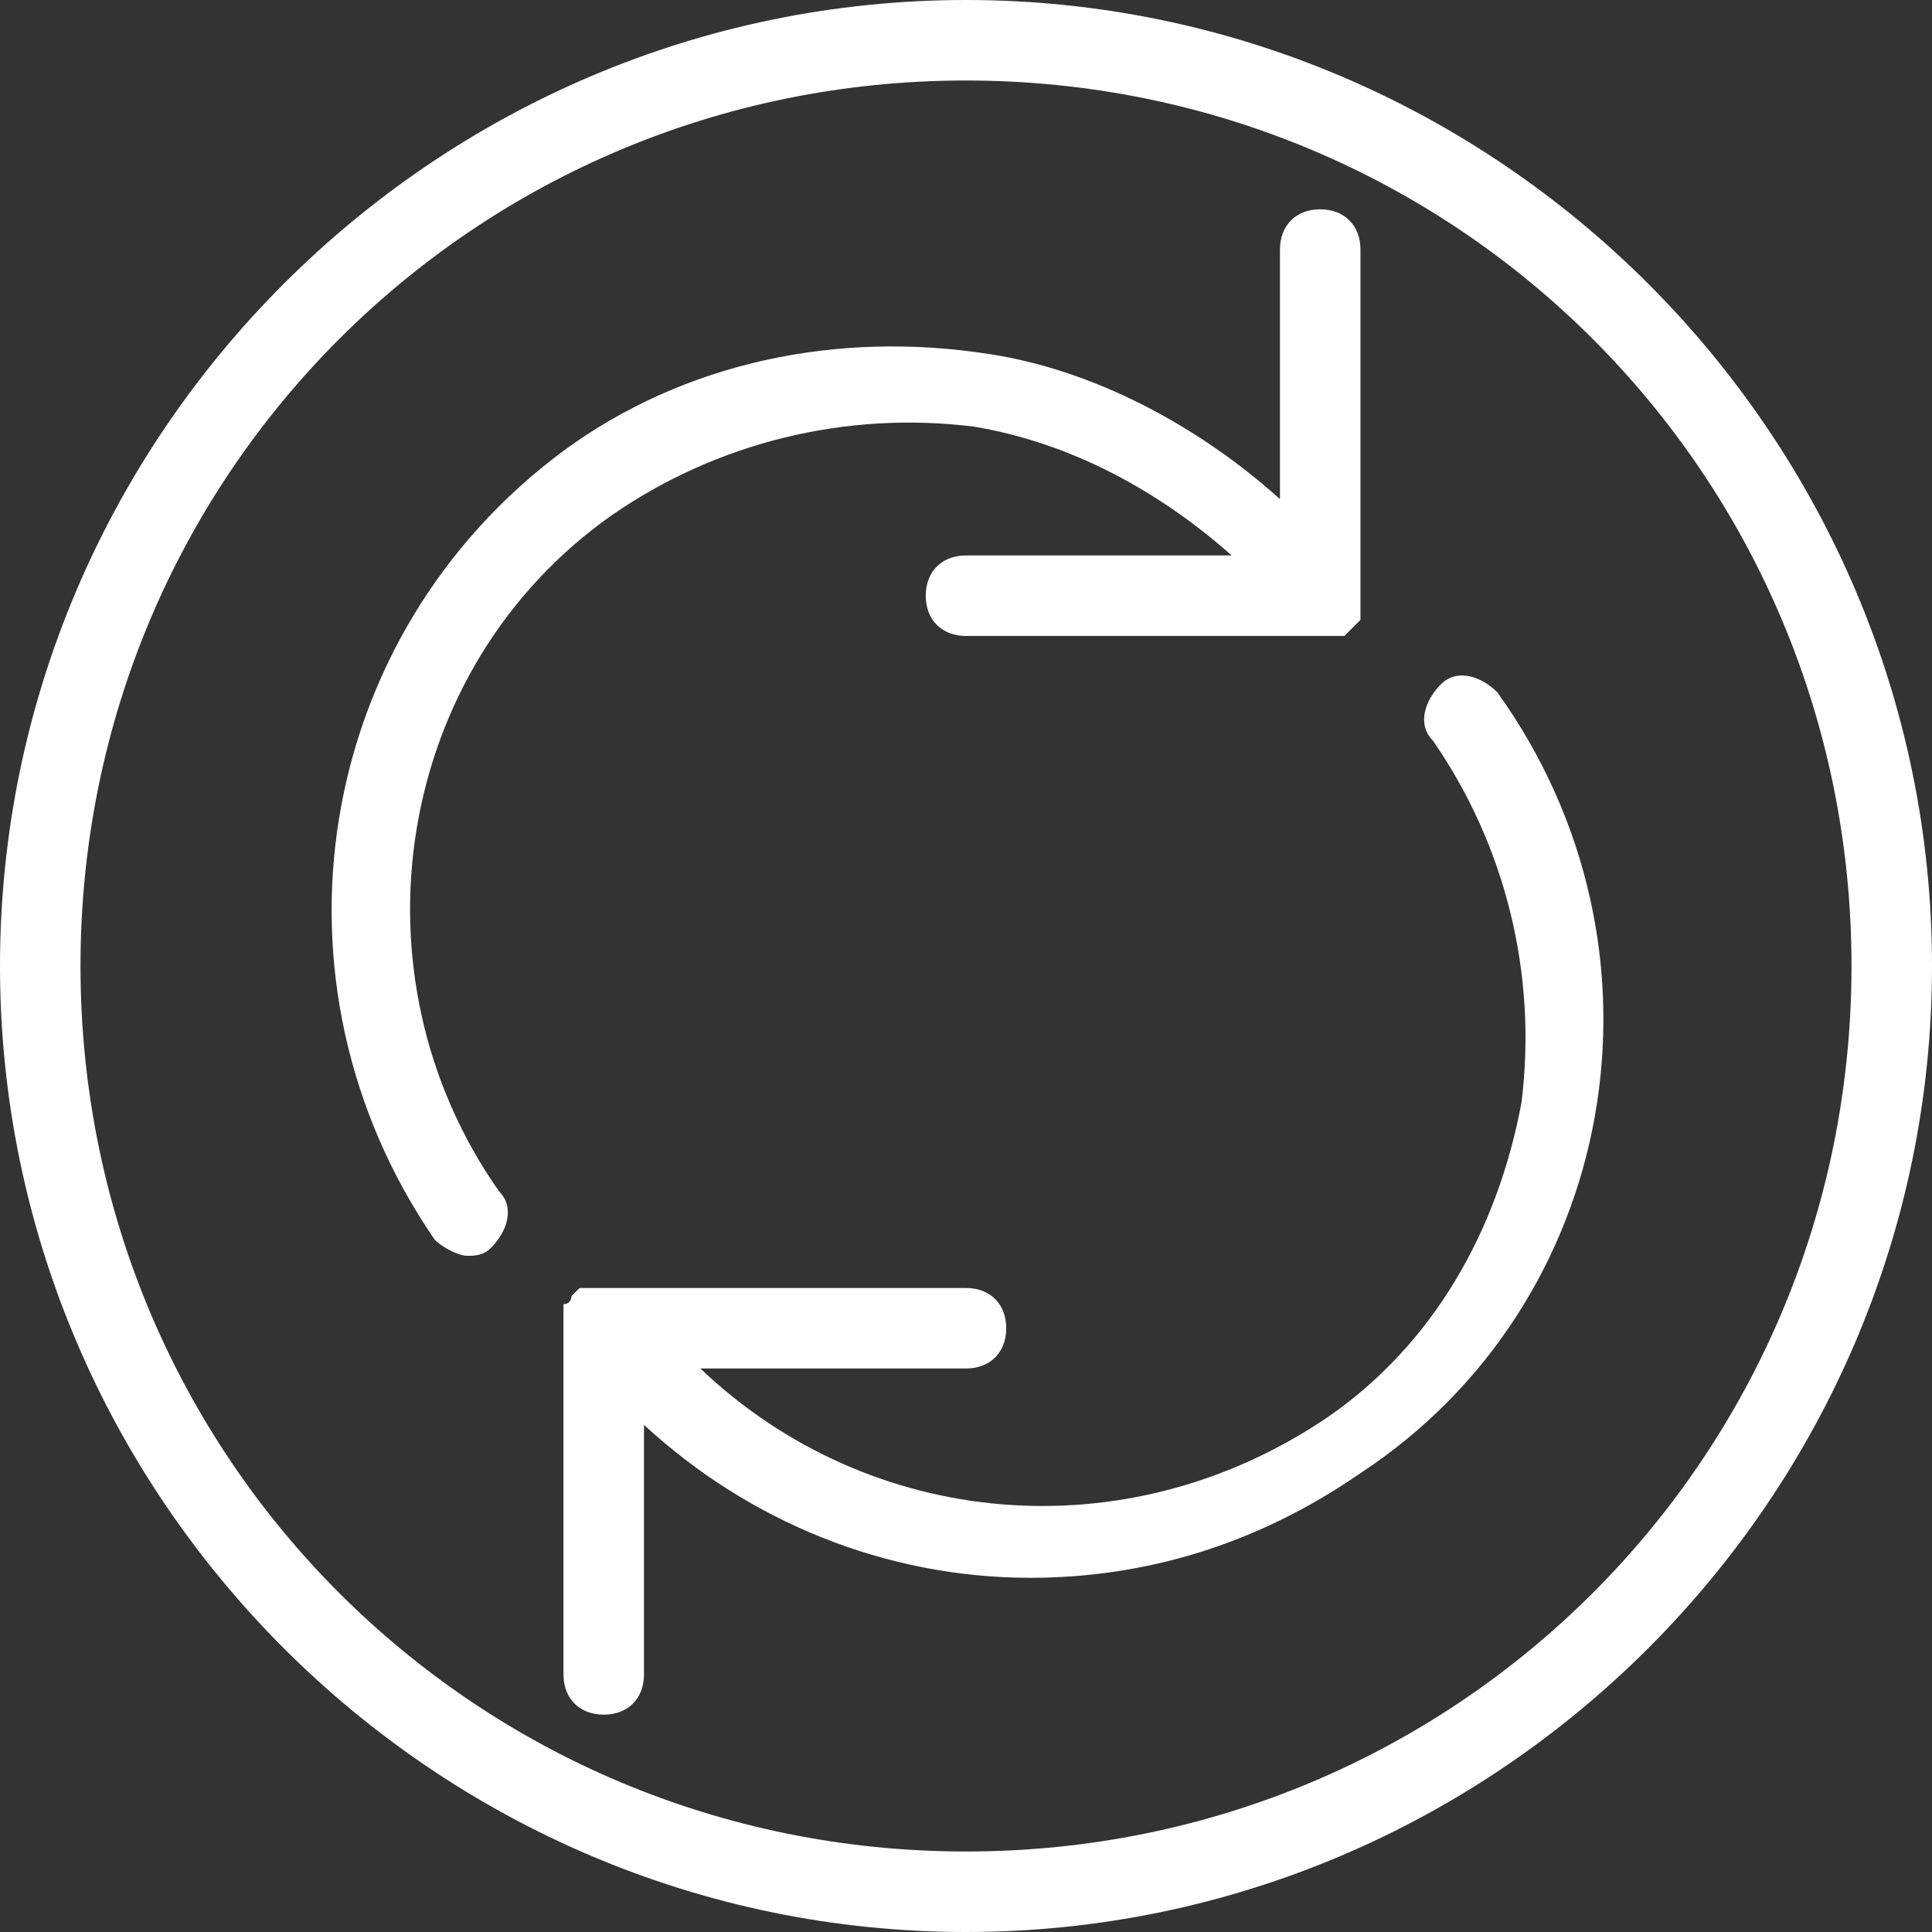 <?xml version="1.0" encoding="utf-8"?>
<!-- Generator: Adobe Illustrator 18.0.0, SVG Export Plug-In . SVG Version: 6.00 Build 0)  -->
<!DOCTYPE svg PUBLIC "-//W3C//DTD SVG 1.1//EN" "http://www.w3.org/Graphics/SVG/1.1/DTD/svg11.dtd">
<svg version="1.1" id="Layer_1" xmlns="http://www.w3.org/2000/svg" xmlns:xlink="http://www.w3.org/1999/xlink" x="0px" y="0px"
	 viewBox="0 0 24 24" enable-background="new 0 0 24 24" xml:space="preserve">
<rect x="0" y="0" width="24" height="24" fill="#333333" stroke="none"/>
<g id="camera">
	<path fill="#FFFFFF" d="M12,0C5.4,0,0,5.4,0,12s5.4,12,12,12s12-5.4,12-12S18.6,0,12,0z M12,23C5.9,23,1,18.1,1,12S5.9,1,12,1
		c6.1,0,11,4.9,11,11S18.1,23,12,23z M18.6,8.6c-0.2-0.2-0.5-0.3-0.7-0.1c-0.2,0.2-0.3,0.5-0.1,0.7c0.9,1.3,1.3,2.9,1.1,4.5
		c-0.3,1.6-1.1,3-2.4,3.9C14,19.3,10.8,19,8.7,17l3.3,0h0c0.3,0,0.5-0.2,0.5-0.5c0-0.3-0.2-0.5-0.5-0.5l-4.4,0h0c0,0,0,0-0.1,0
		c0,0-0.1,0-0.1,0c0,0-0.1,0-0.1,0c0,0,0,0-0.1,0c0,0,0,0,0,0c0,0,0,0-0.1,0.1c0,0,0,0.1-0.1,0.1c0,0,0,0.1,0,0.1c0,0,0,0.1,0,0.1
		c0,0,0,0,0,0l0,4.4c0,0.3,0.2,0.5,0.5,0.5h0c0.3,0,0.5-0.2,0.5-0.5l0-3.1c1.3,1.2,3,1.9,4.8,1.9c1.4,0,2.8-0.4,4.1-1.3
		C20.1,16.2,20.9,11.8,18.6,8.6z M7.6,6.4c1.3-0.9,2.9-1.3,4.5-1.1c1.2,0.2,2.3,0.8,3.2,1.6l-3.3,0c-0.3,0-0.5,0.2-0.5,0.5
		c0,0.3,0.2,0.5,0.5,0.5c0,0,0,0,0,0l4.4,0c0,0,0,0,0.1,0c0,0,0.1,0,0.1,0c0,0,0.1,0,0.1,0c0,0,0,0,0,0c0,0,0,0,0,0c0,0,0,0,0.1-0.1
		c0,0,0,0,0.1-0.1c0,0,0-0.1,0-0.1c0,0,0-0.1,0-0.1c0,0,0,0,0,0l0-4.4c0-0.3-0.2-0.5-0.5-0.5c0,0,0,0,0,0c-0.3,0-0.5,0.2-0.5,0.5
		l0,3.1c-1-0.9-2.3-1.6-3.6-1.8C10.4,4.1,8.5,4.5,7,5.6c-3.1,2.3-3.8,6.6-1.6,9.8c0.1,0.1,0.3,0.2,0.4,0.2c0.1,0,0.2,0,0.3-0.1
		c0.2-0.2,0.3-0.5,0.1-0.7C4.3,12.1,4.9,8.3,7.6,6.4z"/>
</g>
</svg>
